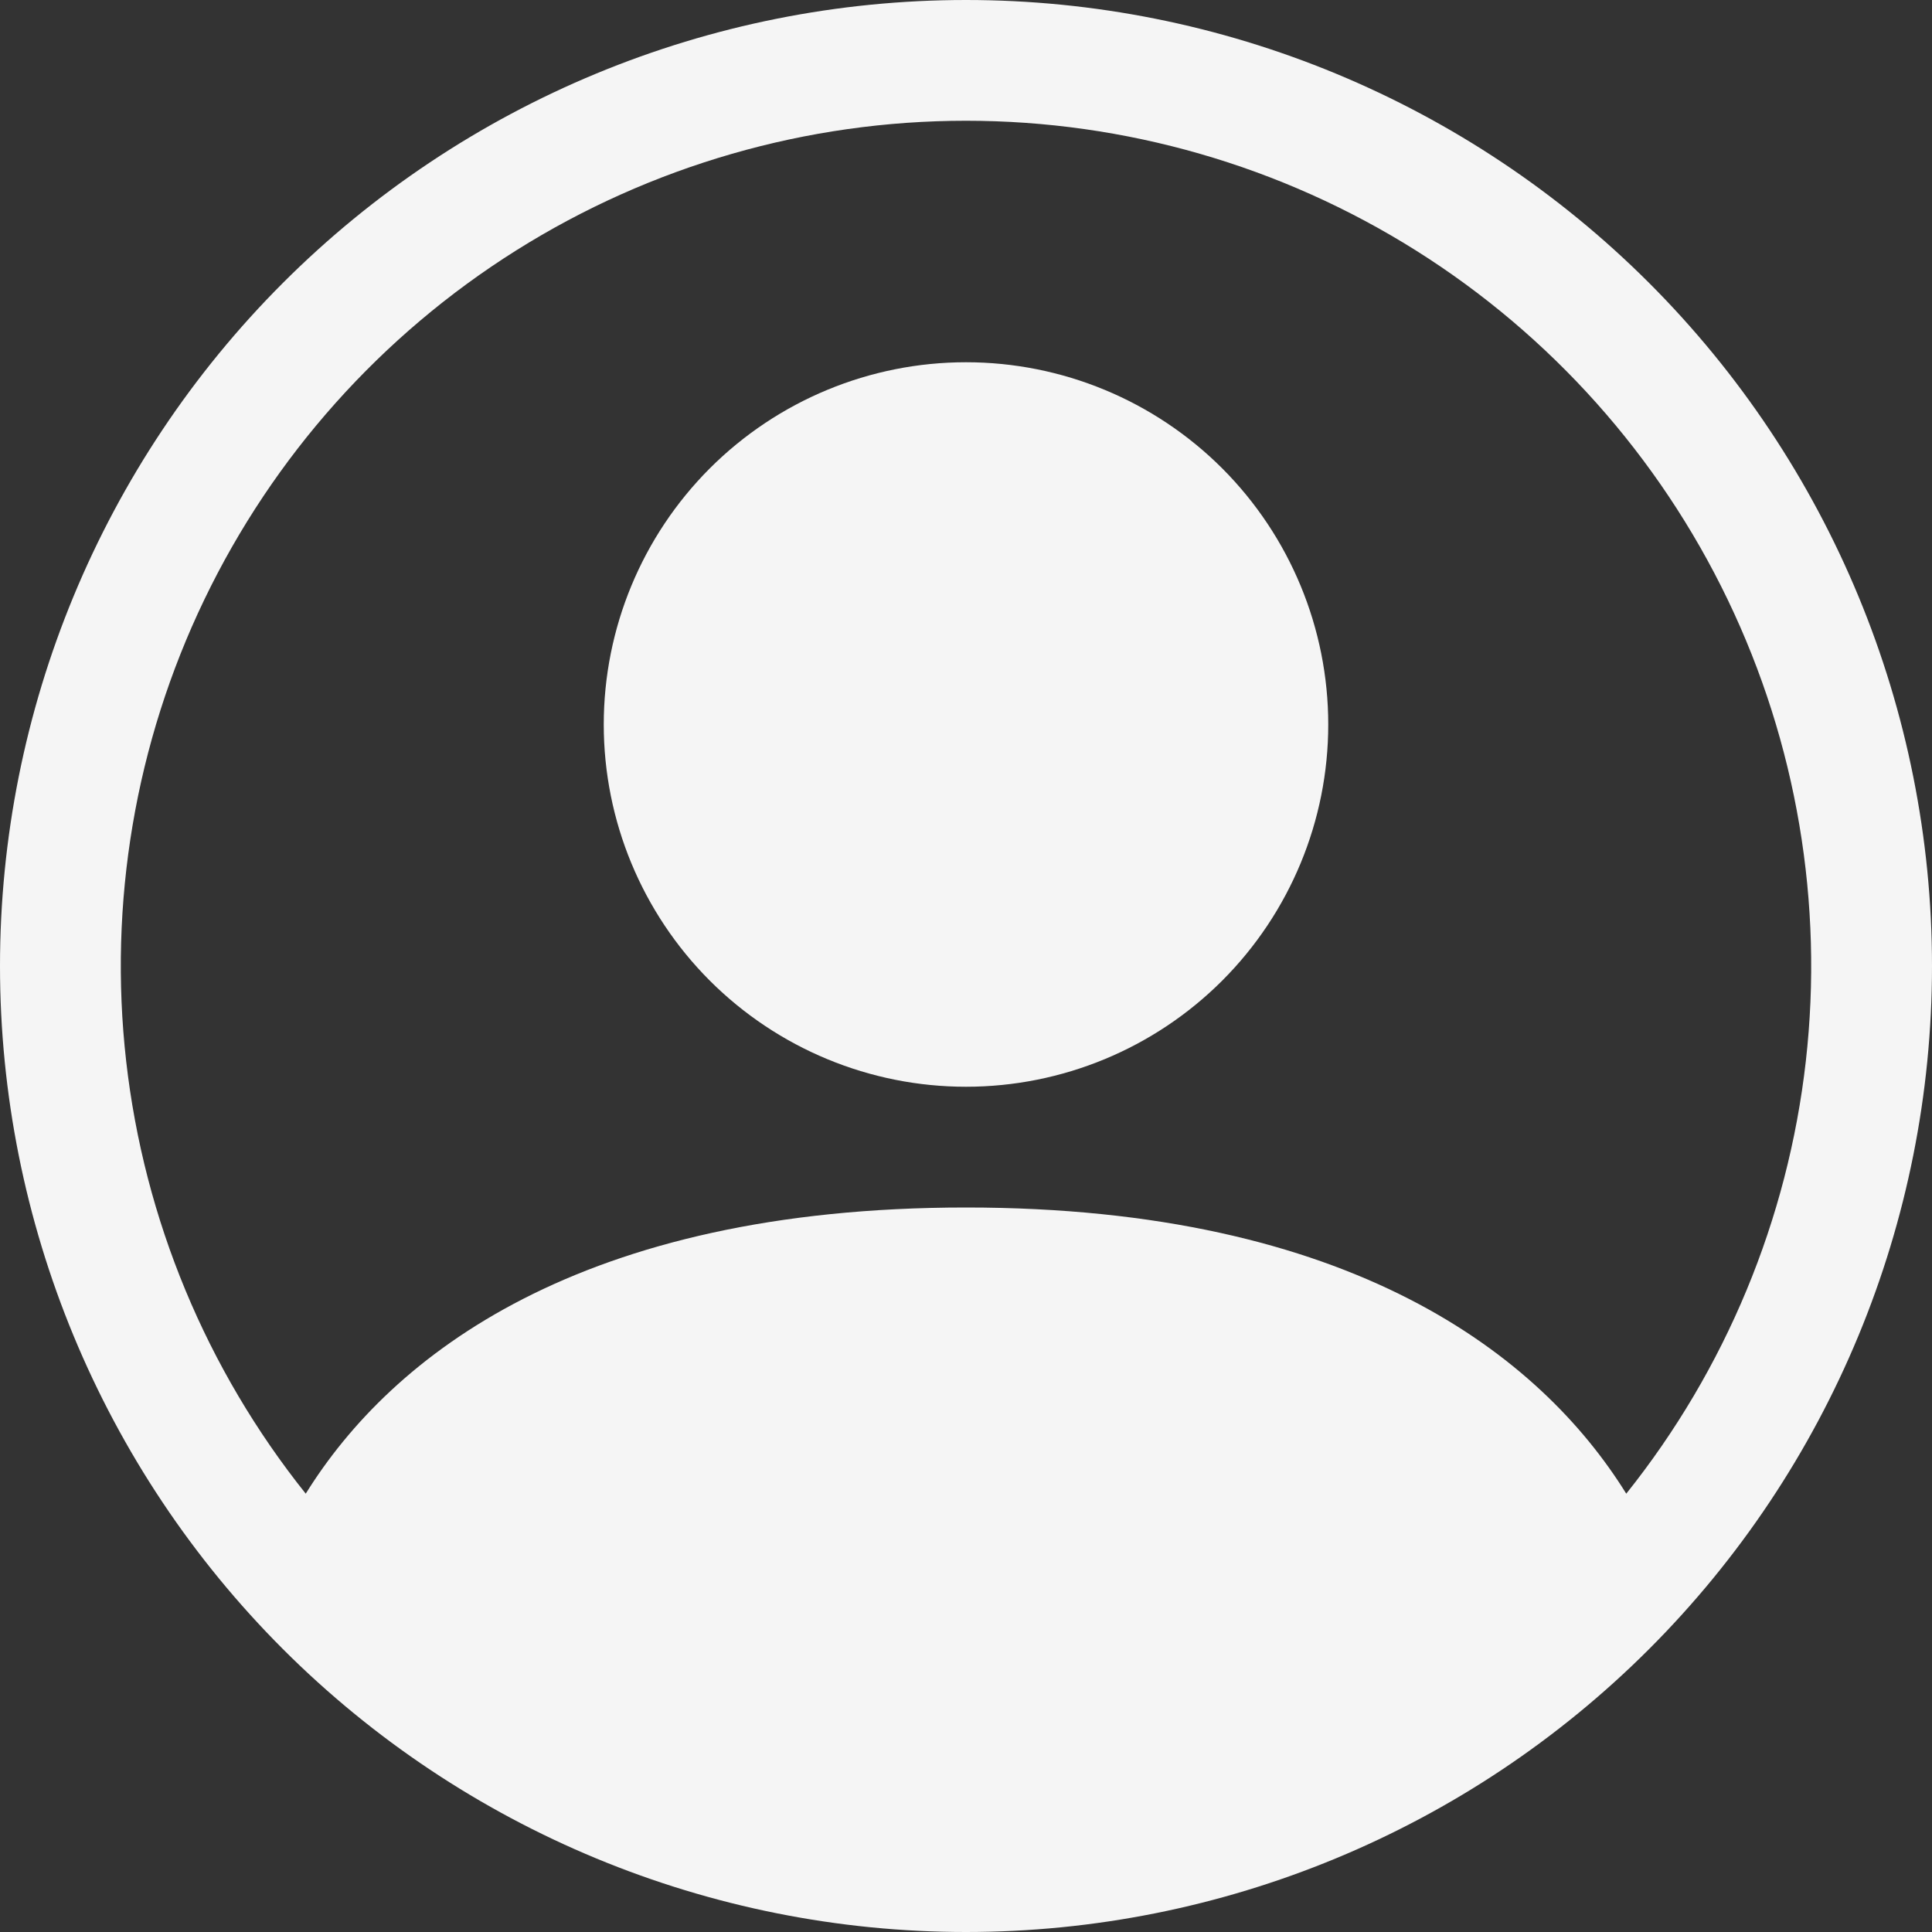 <svg width="32" height="32" viewBox="0 0 32 32" fill="none" xmlns="http://www.w3.org/2000/svg">
<rect x="0" y="0" width="32" height="32" fill="#333333" stroke="none"/>
<g clip-path="url(#clip0_448_267)">
<path d="M22 12C22 13.591 21.368 15.117 20.243 16.243C19.117 17.368 17.591 18 16 18C14.409 18 12.883 17.368 11.757 16.243C10.632 15.117 10 13.591 10 12C10 10.409 10.632 8.883 11.757 7.757C12.883 6.632 14.409 6 16 6C17.591 6 19.117 6.632 20.243 7.757C21.368 8.883 22 10.409 22 12Z" fill="#F5F5F5"/>
<path fill-rule="evenodd" clip-rule="evenodd" d="M0 16C0 11.757 1.686 7.687 4.686 4.686C7.687 1.686 11.757 0 16 0C20.244 0 24.313 1.686 27.314 4.686C30.314 7.687 32 11.757 32 16C32 20.244 30.314 24.313 27.314 27.314C24.313 30.314 20.244 32 16 32C11.757 32 7.687 30.314 4.686 27.314C1.686 24.313 0 20.244 0 16ZM16 2C13.364 2 10.781 2.745 8.549 4.148C6.317 5.551 4.527 7.556 3.384 9.932C2.241 12.308 1.793 14.959 2.09 17.578C2.387 20.198 3.418 22.68 5.064 24.74C6.484 22.452 9.61 20 16 20C22.39 20 25.514 22.45 26.936 24.74C28.582 22.68 29.613 20.198 29.91 17.578C30.207 14.959 29.759 12.308 28.616 9.932C27.473 7.556 25.683 5.551 23.451 4.148C21.219 2.745 18.636 2 16 2Z" fill="#F5F5F5"/>
</g>
<defs>
<clipPath id="clip0_448_267">
<rect width="32" height="32" fill="white"/>
</clipPath>
</defs>
</svg>
